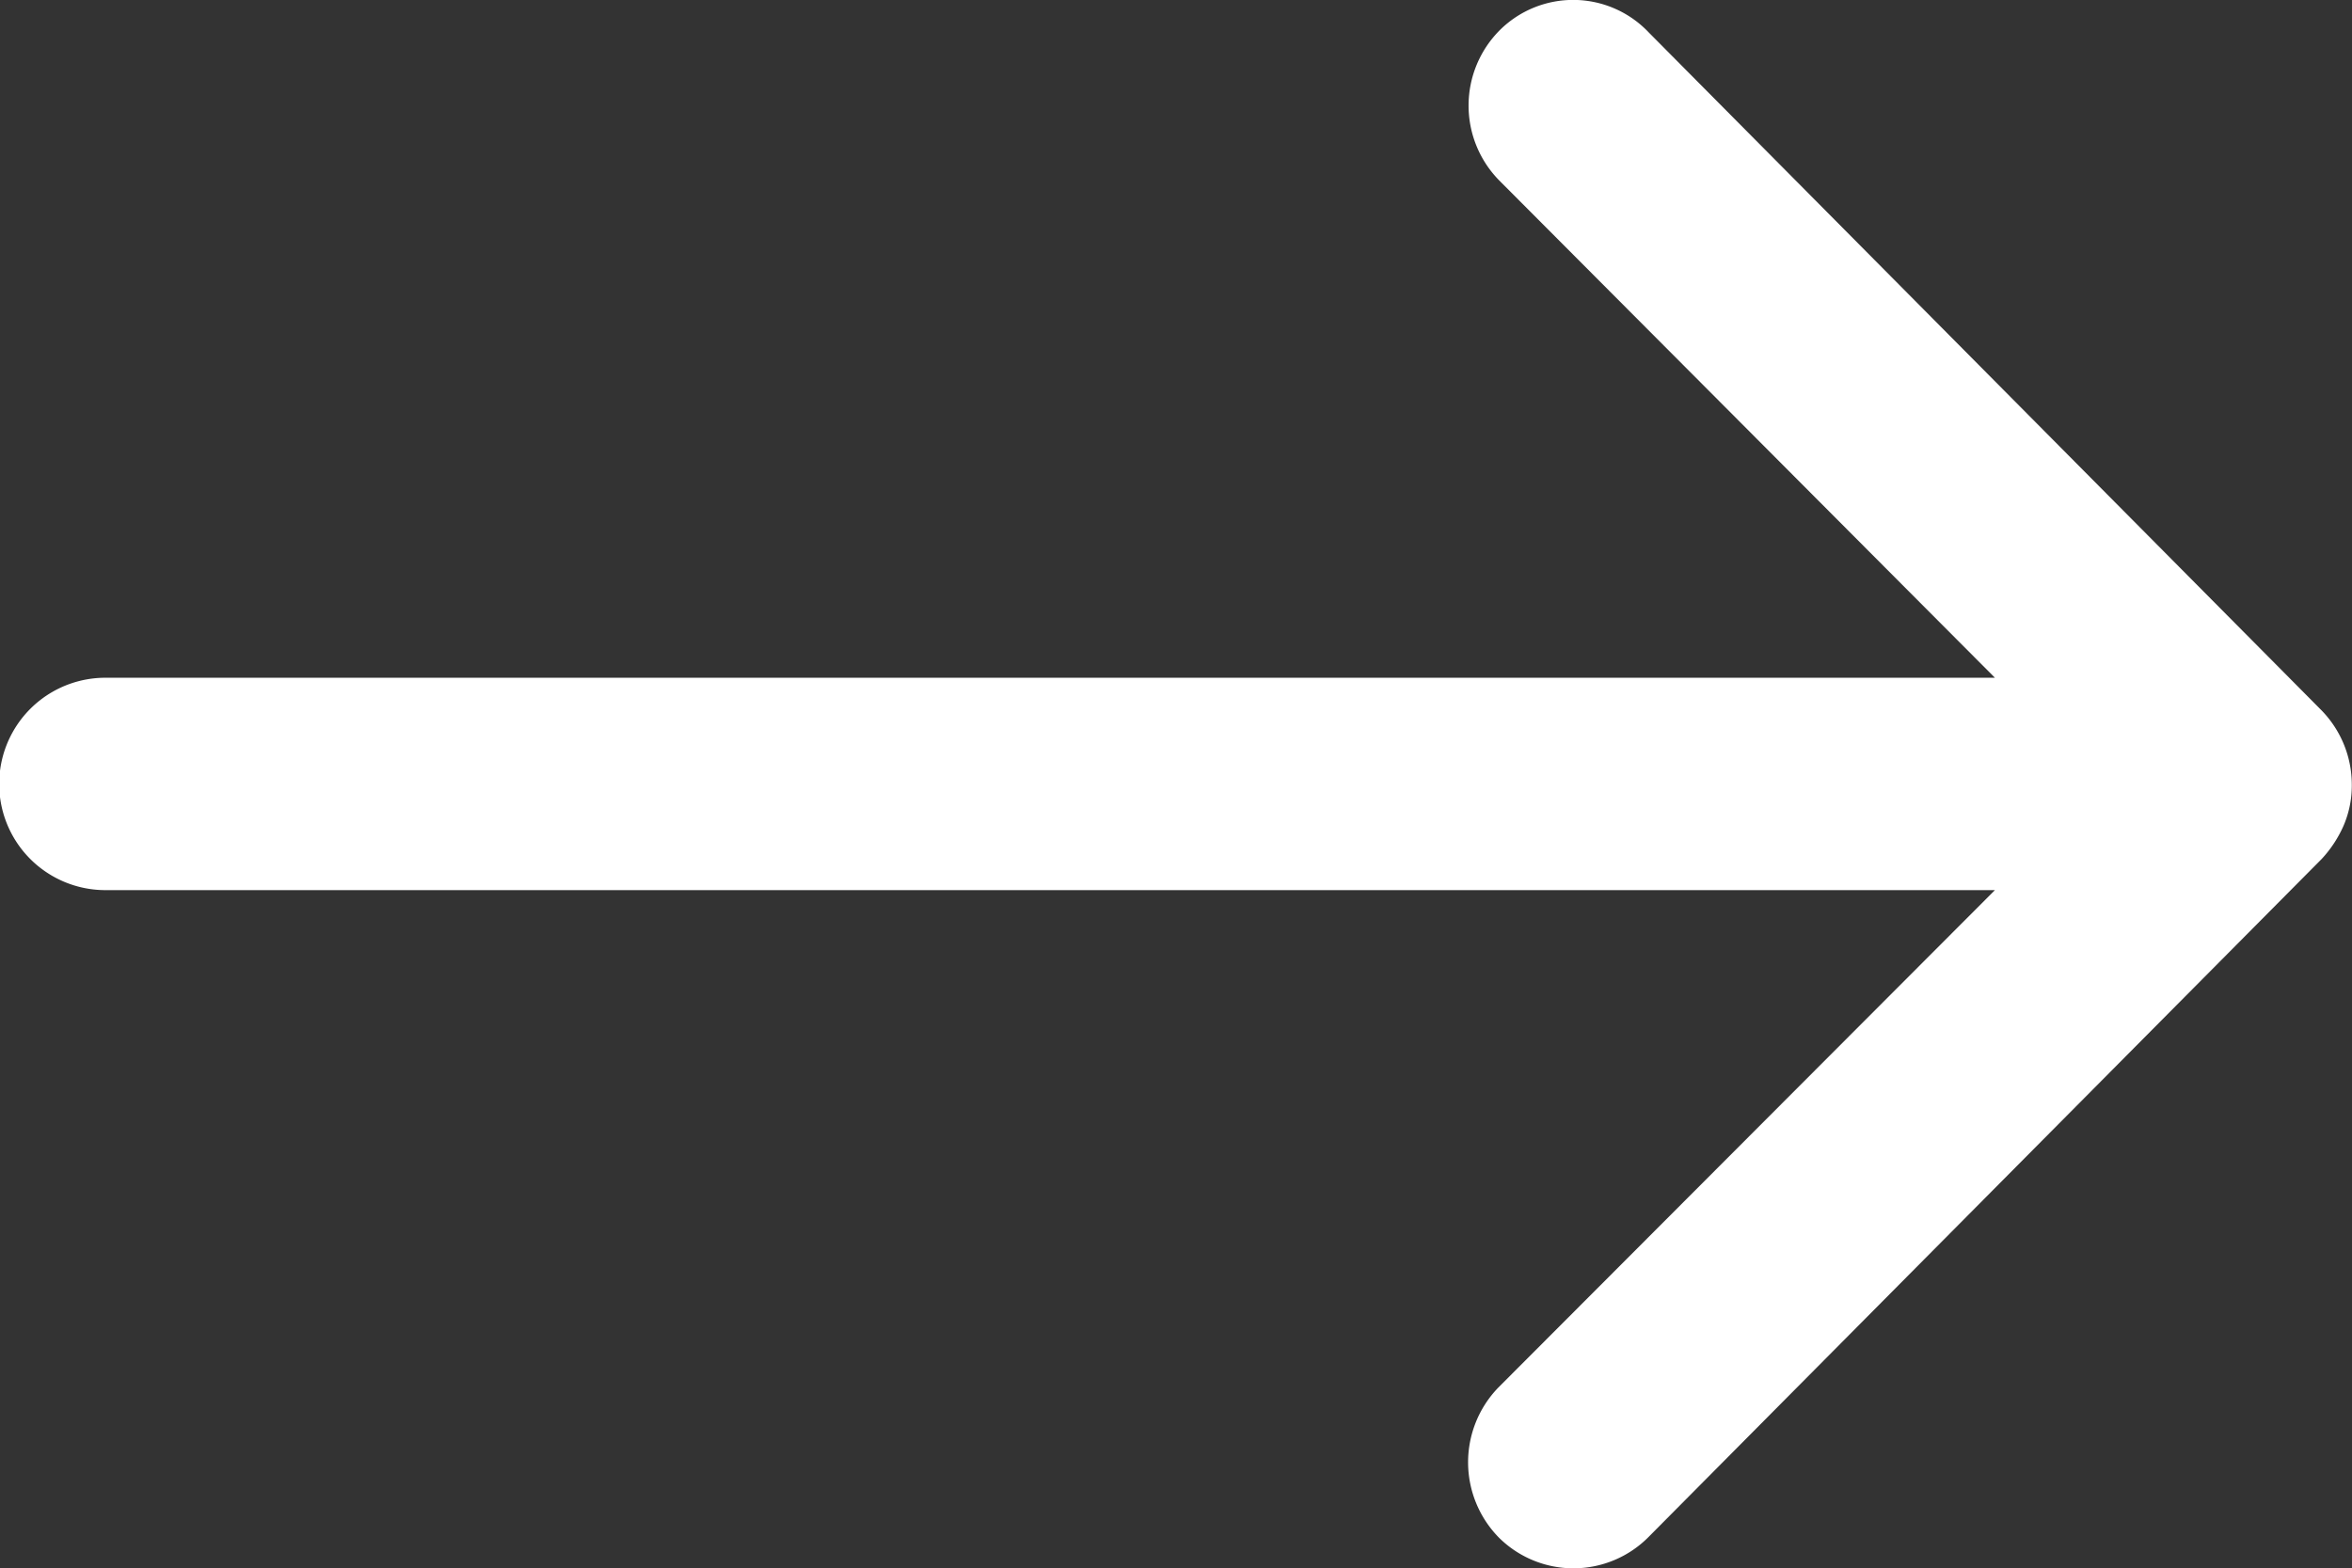 <svg xmlns="http://www.w3.org/2000/svg" width="48.242" height="32.176"><rect width="100%" height="100%" fill="#333333" stroke="none"/><path d="M38.647 11.868a2.19 2.19 0 0 0-.017 3.083L48.8 25.156H10.044a2.178 2.178 0 0 0 0 4.357H48.8L38.614 39.718a2.205 2.205 0 0 0 .016 3.082 2.169 2.169 0 0 0 3.066-.017L55.5 28.876a2.446 2.446 0 0 0 .452-.687 2.079 2.079 0 0 0 .168-.838 2.184 2.184 0 0 0-.62-1.525L41.7 11.918a2.135 2.135 0 0 0-3.053-.05Z" transform="translate(-7.882 -11.252)" style="fill:#fff"/></svg>
